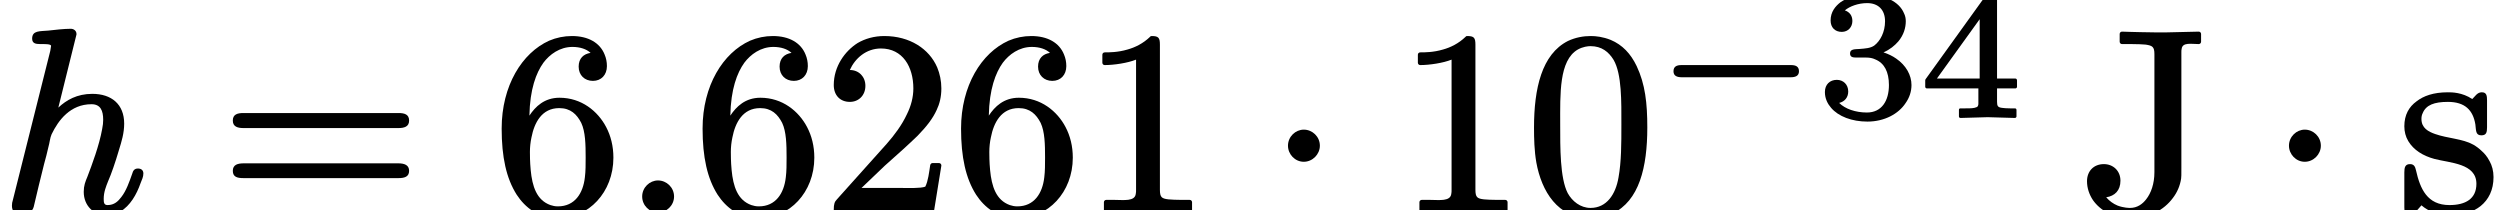 <?xml version='1.0' encoding='UTF-8'?>
<!-- This file was generated by dvisvgm 3.1 -->
<svg version='1.1' xmlns='http://www.w3.org/2000/svg' xmlns:xlink='http://www.w3.org/1999/xlink' width='96.43pt' height='8.11pt' viewBox='0 -8.11 96.43 8.11'>
<defs>
<path id='g9-51' d='M.96-3.26C1.21-3.26 1.37-3.45 1.37-3.68C1.37-3.9 1.25-4.03 1.08-4.09C1.27-4.25 1.6-4.37 1.94-4.37C2.37-4.37 2.63-4.11 2.63-3.67C2.63-3.26 2.45-2.91 2.21-2.73C2.06-2.63 1.88-2.62 1.63-2.6C1.46-2.59 1.28-2.6 1.28-2.43C1.28-2.29 1.38-2.27 1.52-2.27H1.9C2.03-2.27 2.15-2.25 2.25-2.2C2.6-2.06 2.78-1.72 2.78-1.21C2.78-.6 2.5-.15 1.93-.15C1.49-.15 1.09-.29 .86-.52C1.07-.57 1.21-.73 1.21-.96C1.21-1.23 1.02-1.41 .77-1.41C.5-1.41 .31-1.23 .31-.94C.31-.68 .42-.48 .55-.33C.83 0 1.35 .2 1.95 .2C2.61 .2 3.15-.1 3.42-.51C3.57-.72 3.65-.96 3.65-1.21C3.65-1.59 3.44-1.97 3.06-2.23C2.92-2.33 2.75-2.41 2.57-2.47C2.82-2.58 3-2.73 3.14-2.89C3.35-3.14 3.43-3.42 3.43-3.67C3.43-3.78 3.41-3.88 3.36-3.98C3.17-4.44 2.6-4.69 1.96-4.69C1.54-4.69 1.17-4.58 .92-4.41C.71-4.25 .53-4.03 .53-3.7C.53-3.43 .7-3.26 .96-3.26Z'/>
<path id='g9-52' d='M2.31-1.46H.66L2.31-3.75V-1.46ZM2.76-4.76C2.76-4.76 2.75-4.76 2.75-4.76C2.63-4.76 2.58-4.71 2.53-4.64L.22-1.43C.22-1.42 .21-1.41 .21-1.39V-1.14C.21-1.11 .24-1.08 .27-1.08H2.26V-.57C2.26-.47 2.27-.4 2.2-.36C2.09-.31 1.96-.31 1.76-.31H1.57C1.53-.31 1.51-.29 1.51-.25V0C1.51 .03 1.53 .06 1.57 .06L2.62 .03L3.67 .06C3.7 .06 3.73 .03 3.73 0V-.25C3.73-.29 3.7-.31 3.67-.31H3.48C3.34-.31 3.24-.32 3.17-.33C3.01-.35 2.98-.4 2.98-.57V-1.08H3.69C3.72-1.08 3.75-1.11 3.75-1.14V-1.39C3.75-1.43 3.72-1.46 3.69-1.46H2.98V-4.51C2.98-4.69 2.94-4.76 2.76-4.76Z'/>
<path id='g3-0' d='M5.22-1.98H1C.82-1.98 .69-1.93 .69-1.74C.69-1.56 .83-1.51 1.01-1.51H5.21C5.39-1.51 5.53-1.56 5.53-1.74C5.53-1.93 5.4-1.98 5.22-1.98Z'/>
<path id='g4-1' d='M1.38-3.11C1.06-3.11 .77-2.84 .77-2.49C.77-2.16 1.04-1.87 1.38-1.87S2-2.16 2-2.49C2-2.84 1.71-3.11 1.38-3.11Z'/>
<path id='g10-48' d='M3.67-3.31C3.67-2.56 3.67-1.88 3.56-1.27C3.45-.61 3.1-.09 2.48-.09C2.09-.09 1.77-.35 1.6-.66C1.3-1.24 1.31-2.43 1.31-3.31C1.31-4.48 1.26-5.78 1.99-6.2C2.19-6.31 2.38-6.33 2.48-6.33C2.91-6.33 3.18-6.11 3.37-5.8C3.69-5.25 3.67-4.18 3.67-3.31ZM4.67-3.19C4.67-4.13 4.59-4.86 4.26-5.56C4.03-6.04 3.71-6.38 3.26-6.57C2.96-6.69 2.69-6.72 2.49-6.72C2.21-6.72 1.91-6.67 1.61-6.53C.6-6.02 .3-4.7 .3-3.19C.3-2.77 .31-2.3 .39-1.84C.59-.74 1.21 .31 2.48 .31C2.73 .31 3.03 .27 3.32 .13C4.36-.36 4.67-1.66 4.67-3.19Z'/>
<path id='g10-49' d='M4.16 .09C4.16 .09 4.17 .09 4.17 .09C4.22 .09 4.26 .05 4.26 0V-.31C4.26-.36 4.22-.4 4.17-.4H3.86C3.64-.4 3.47-.41 3.35-.42C3.09-.45 3.02-.5 3.02-.79V-6.39C3.02-6.66 2.96-6.72 2.7-6.72C2.67-6.72 2.65-6.71 2.64-6.69C2.37-6.43 2.06-6.28 1.77-6.2C1.4-6.09 1.07-6.09 .89-6.09C.84-6.09 .8-6.05 .8-6V-5.69C.8-5.64 .84-5.6 .89-5.6C.89-5.6 .89-5.6 .89-5.6C1.25-5.6 1.78-5.68 2.1-5.81V-.79C2.1-.73 2.1-.68 2.09-.64C2.06-.33 1.62-.4 1.27-.4H.95C.9-.4 .86-.36 .86-.31V0C.86 .05 .9 .09 .95 .09C.95 .09 .96 .09 .96 .09C1.33 .06 2.18 .06 2.56 .06S3.8 .06 4.16 .09Z'/>
<path id='g10-50' d='M1.03-4.18C1.37-4.18 1.63-4.43 1.63-4.8C1.63-5.15 1.38-5.41 1.03-5.41C1.23-5.86 1.66-6.24 2.23-6.24C3.07-6.24 3.48-5.53 3.48-4.7C3.48-4.36 3.39-4.02 3.23-3.7C3.04-3.29 2.75-2.9 2.45-2.56L.54-.43C.44-.33 .41-.24 .41-.02C.41-.01 .41-.01 .41 0C.41 .05 .45 .09 .5 .09H4.19C4.23 .09 4.27 .06 4.28 .01L4.56-1.72C4.56-1.72 4.56-1.73 4.56-1.73C4.56-1.78 4.52-1.82 4.47-1.82H4.22C4.18-1.82 4.14-1.79 4.13-1.74C4.09-1.48 4.05-1.12 3.94-.91C3.76-.84 3.25-.86 3.06-.86H1.48L2.38-1.72C2.9-2.18 3.31-2.55 3.64-2.87C4-3.24 4.23-3.54 4.38-3.87C4.49-4.1 4.56-4.37 4.56-4.7C4.56-4.99 4.5-5.27 4.4-5.51C4.09-6.23 3.34-6.72 2.36-6.72C1.97-6.72 1.62-6.62 1.33-6.45C.84-6.14 .41-5.55 .41-4.83C.41-4.43 .66-4.18 1.03-4.18Z'/>
<path id='g10-54' d='M3.57-2.04C3.57-1.77 3.57-1.5 3.54-1.27C3.47-.65 3.15-.15 2.5-.15C2.39-.15 2.3-.17 2.21-.2C1.68-.39 1.51-.92 1.45-1.55C1.42-1.86 1.42-2.15 1.42-2.25C1.42-2.43 1.44-2.63 1.48-2.81C1.59-3.38 1.88-3.94 2.55-3.94C2.99-3.94 3.23-3.7 3.4-3.37C3.56-3.03 3.57-2.54 3.57-2.04ZM1.4-3.65C1.42-4.67 1.66-5.3 1.94-5.69C2.18-6.01 2.57-6.3 3.06-6.3C3.35-6.3 3.6-6.22 3.76-6.07C3.49-6.03 3.3-5.86 3.3-5.54C3.3-5.21 3.53-4.99 3.85-4.99C4.17-4.99 4.39-5.22 4.39-5.56C4.39-5.72 4.36-5.87 4.3-6.01C4.12-6.46 3.67-6.72 3.04-6.72C2.74-6.72 2.44-6.66 2.16-6.54C1.12-6.07 .33-4.81 .33-3.15C.33-2.05 .51-1.23 .91-.6C1.23-.11 1.75 .31 2.5 .31C3.68 .31 4.64-.69 4.64-2.03C4.64-2.47 4.54-2.87 4.36-3.21C4.04-3.82 3.41-4.34 2.56-4.34C1.98-4.34 1.63-4 1.4-3.65Z'/>
<path id='g10-61' d='M6.85-1.81H.9C.66-1.81 .47-1.76 .47-1.52S.65-1.24 .88-1.24H6.86C7.09-1.24 7.27-1.29 7.27-1.52S7.08-1.81 6.85-1.81ZM6.86-3.75H.88C.65-3.75 .47-3.7 .47-3.46S.66-3.17 .89-3.17H6.85C7.08-3.17 7.27-3.22 7.27-3.46S7.09-3.75 6.86-3.75Z'/>
<path id='g10-74' d='M1.61-1.14C1.61-1.52 1.33-1.78 .97-1.78C.58-1.78 .32-1.51 .32-1.12C.32-.85 .41-.6 .55-.39C.83 .01 1.35 .31 2 .31C2.71 .31 3.29-.01 3.63-.47C3.8-.69 3.91-.95 3.95-1.22C3.96-1.3 3.96-1.33 3.96-1.65V-6.09C3.96-6.14 3.96-6.19 3.97-6.22C4-6.49 4.34-6.41 4.63-6.41C4.68-6.41 4.72-6.45 4.72-6.5V-6.8C4.72-6.85 4.68-6.89 4.63-6.89L3.35-6.86C3.12-6.86 2.74-6.86 2.39-6.87C2.1-6.87 1.84-6.89 1.67-6.89C1.62-6.89 1.58-6.85 1.58-6.8V-6.5C1.58-6.45 1.62-6.41 1.67-6.41H2.03C2.27-6.41 2.45-6.4 2.58-6.39C2.84-6.35 2.92-6.31 2.92-6.02V-1.47C2.92-1.02 2.79-.66 2.6-.42C2.46-.24 2.26-.09 1.98-.09C1.95-.09 1.74-.09 1.5-.18C1.33-.25 1.18-.36 1.06-.5C1.39-.55 1.61-.76 1.61-1.14Z'/>
<path id='g10-115' d='M3.43-3.2V-4.24C3.43-4.42 3.41-4.55 3.23-4.55C3.23-4.55 3.23-4.55 3.22-4.55C3.05-4.55 2.96-4.38 2.86-4.29C2.47-4.55 2.07-4.55 1.92-4.55C1.92-4.55 1.92-4.55 1.92-4.55C1.36-4.55 .98-4.41 .71-4.2C.42-3.99 .24-3.68 .24-3.24C.24-3.03 .29-2.84 .39-2.67C.6-2.32 .96-2.1 1.4-1.98C2.01-1.82 3.02-1.81 3.02-1.02C3.02-.44 2.6-.2 1.98-.2C1.12-.2 .85-.83 .69-1.54C.66-1.67 .62-1.78 .46-1.78C.27-1.78 .24-1.65 .24-1.46V-.11C.24 .07 .26 .2 .44 .2C.49 .2 .53 .18 .56 .16C.71 .05 .75-.03 .9-.19C1.18 .05 1.57 .2 1.98 .2C2.51 .2 2.9 .06 3.18-.16C3.49-.41 3.68-.78 3.68-1.28C3.68-1.52 3.62-1.73 3.53-1.89C3.43-2.09 3.3-2.22 3.23-2.28C3.13-2.38 3.02-2.46 2.9-2.53C2.49-2.76 1.91-2.77 1.43-2.94C1.17-3.03 .9-3.17 .9-3.52C.9-3.6 .91-3.67 .95-3.75C1.08-4.06 1.39-4.18 1.92-4.18C2.58-4.18 2.89-3.86 2.98-3.31C3.01-3.09 2.98-2.89 3.21-2.89C3.4-2.89 3.43-3 3.43-3.2Z'/>
<path id='g7-58' d='M1.38-1.15C1.06-1.15 .77-.88 .77-.53S1.06 .09 1.38 .09S2-.18 2-.53S1.71-1.15 1.38-1.15Z'/>
<path id='g7-104' d='M5.32-1.61C5.18-1.61 5.13-1.52 5.1-1.41C4.99-1.1 4.87-.75 4.68-.51C4.56-.35 4.41-.2 4.15-.2C4.01-.2 4-.3 4-.44C4-.7 4.09-.92 4.17-1.12C4.29-1.39 4.45-1.85 4.59-2.33C4.69-2.65 4.79-2.98 4.79-3.34C4.79-4.09 4.3-4.49 3.56-4.49C2.97-4.49 2.56-4.25 2.25-3.96L2.95-6.78C2.95-6.79 2.95-6.79 2.95-6.8C2.95-6.92 2.85-7 2.73-7C2.47-7 2.13-6.96 1.86-6.93C1.54-6.9 1.24-6.94 1.24-6.62C1.24-6.44 1.37-6.41 1.55-6.41C1.55-6.41 1.56-6.41 1.56-6.41C1.69-6.41 1.97-6.42 1.97-6.34L1.94-6.15L.5-.41C.47-.3 .46-.27 .46-.17C.46 .06 .62 .2 .84 .2S1.25 .05 1.3-.13C1.43-.68 1.56-1.23 1.7-1.78C1.76-2 1.82-2.22 1.87-2.45C1.91-2.58 1.93-2.8 1.99-2.93C2.25-3.47 2.71-4.09 3.53-4.09C3.88-4.09 3.98-3.84 3.98-3.49C3.98-3.39 3.97-3.27 3.94-3.13C3.83-2.51 3.55-1.76 3.37-1.29C3.29-1.1 3.23-.95 3.23-.71C3.23-.17 3.62 .2 4.13 .2C4.32 .2 4.49 .14 4.64 .05C5.02-.17 5.27-.61 5.42-1.04C5.48-1.19 5.53-1.29 5.53-1.42C5.53-1.55 5.44-1.61 5.32-1.61Z'/>
</defs>
<g id='page399'>
<use x='0' y='0' xlink:href='#g7-104'/>
<use x='8.51' y='0' xlink:href='#g10-61'/>
<use x='19.02' y='0' xlink:href='#g10-54'/>
<use x='24' y='0' xlink:href='#g7-58'/>
<use x='26.77' y='0' xlink:href='#g10-54'/>
<use x='31.75' y='0' xlink:href='#g10-50'/>
<use x='36.74' y='0' xlink:href='#g10-54'/>
<use x='41.72' y='0' xlink:href='#g10-49'/>
<use x='48.91' y='0' xlink:href='#g4-1'/>
<use x='53.89' y='0' xlink:href='#g10-49'/>
<use x='58.87' y='0' xlink:href='#g10-48'/>
<use x='63.86' y='-3.62' xlink:href='#g3-0'/>
<use x='70.08' y='-3.62' xlink:href='#g9-51'/>
<use x='74.05' y='-3.62' xlink:href='#g9-52'/>
<use x='80.18' y='0' xlink:href='#g10-74'/>
<use x='87.52' y='0' xlink:href='#g4-1'/>
<use x='92.5' y='0' xlink:href='#g10-115'/>
</g>
</svg>